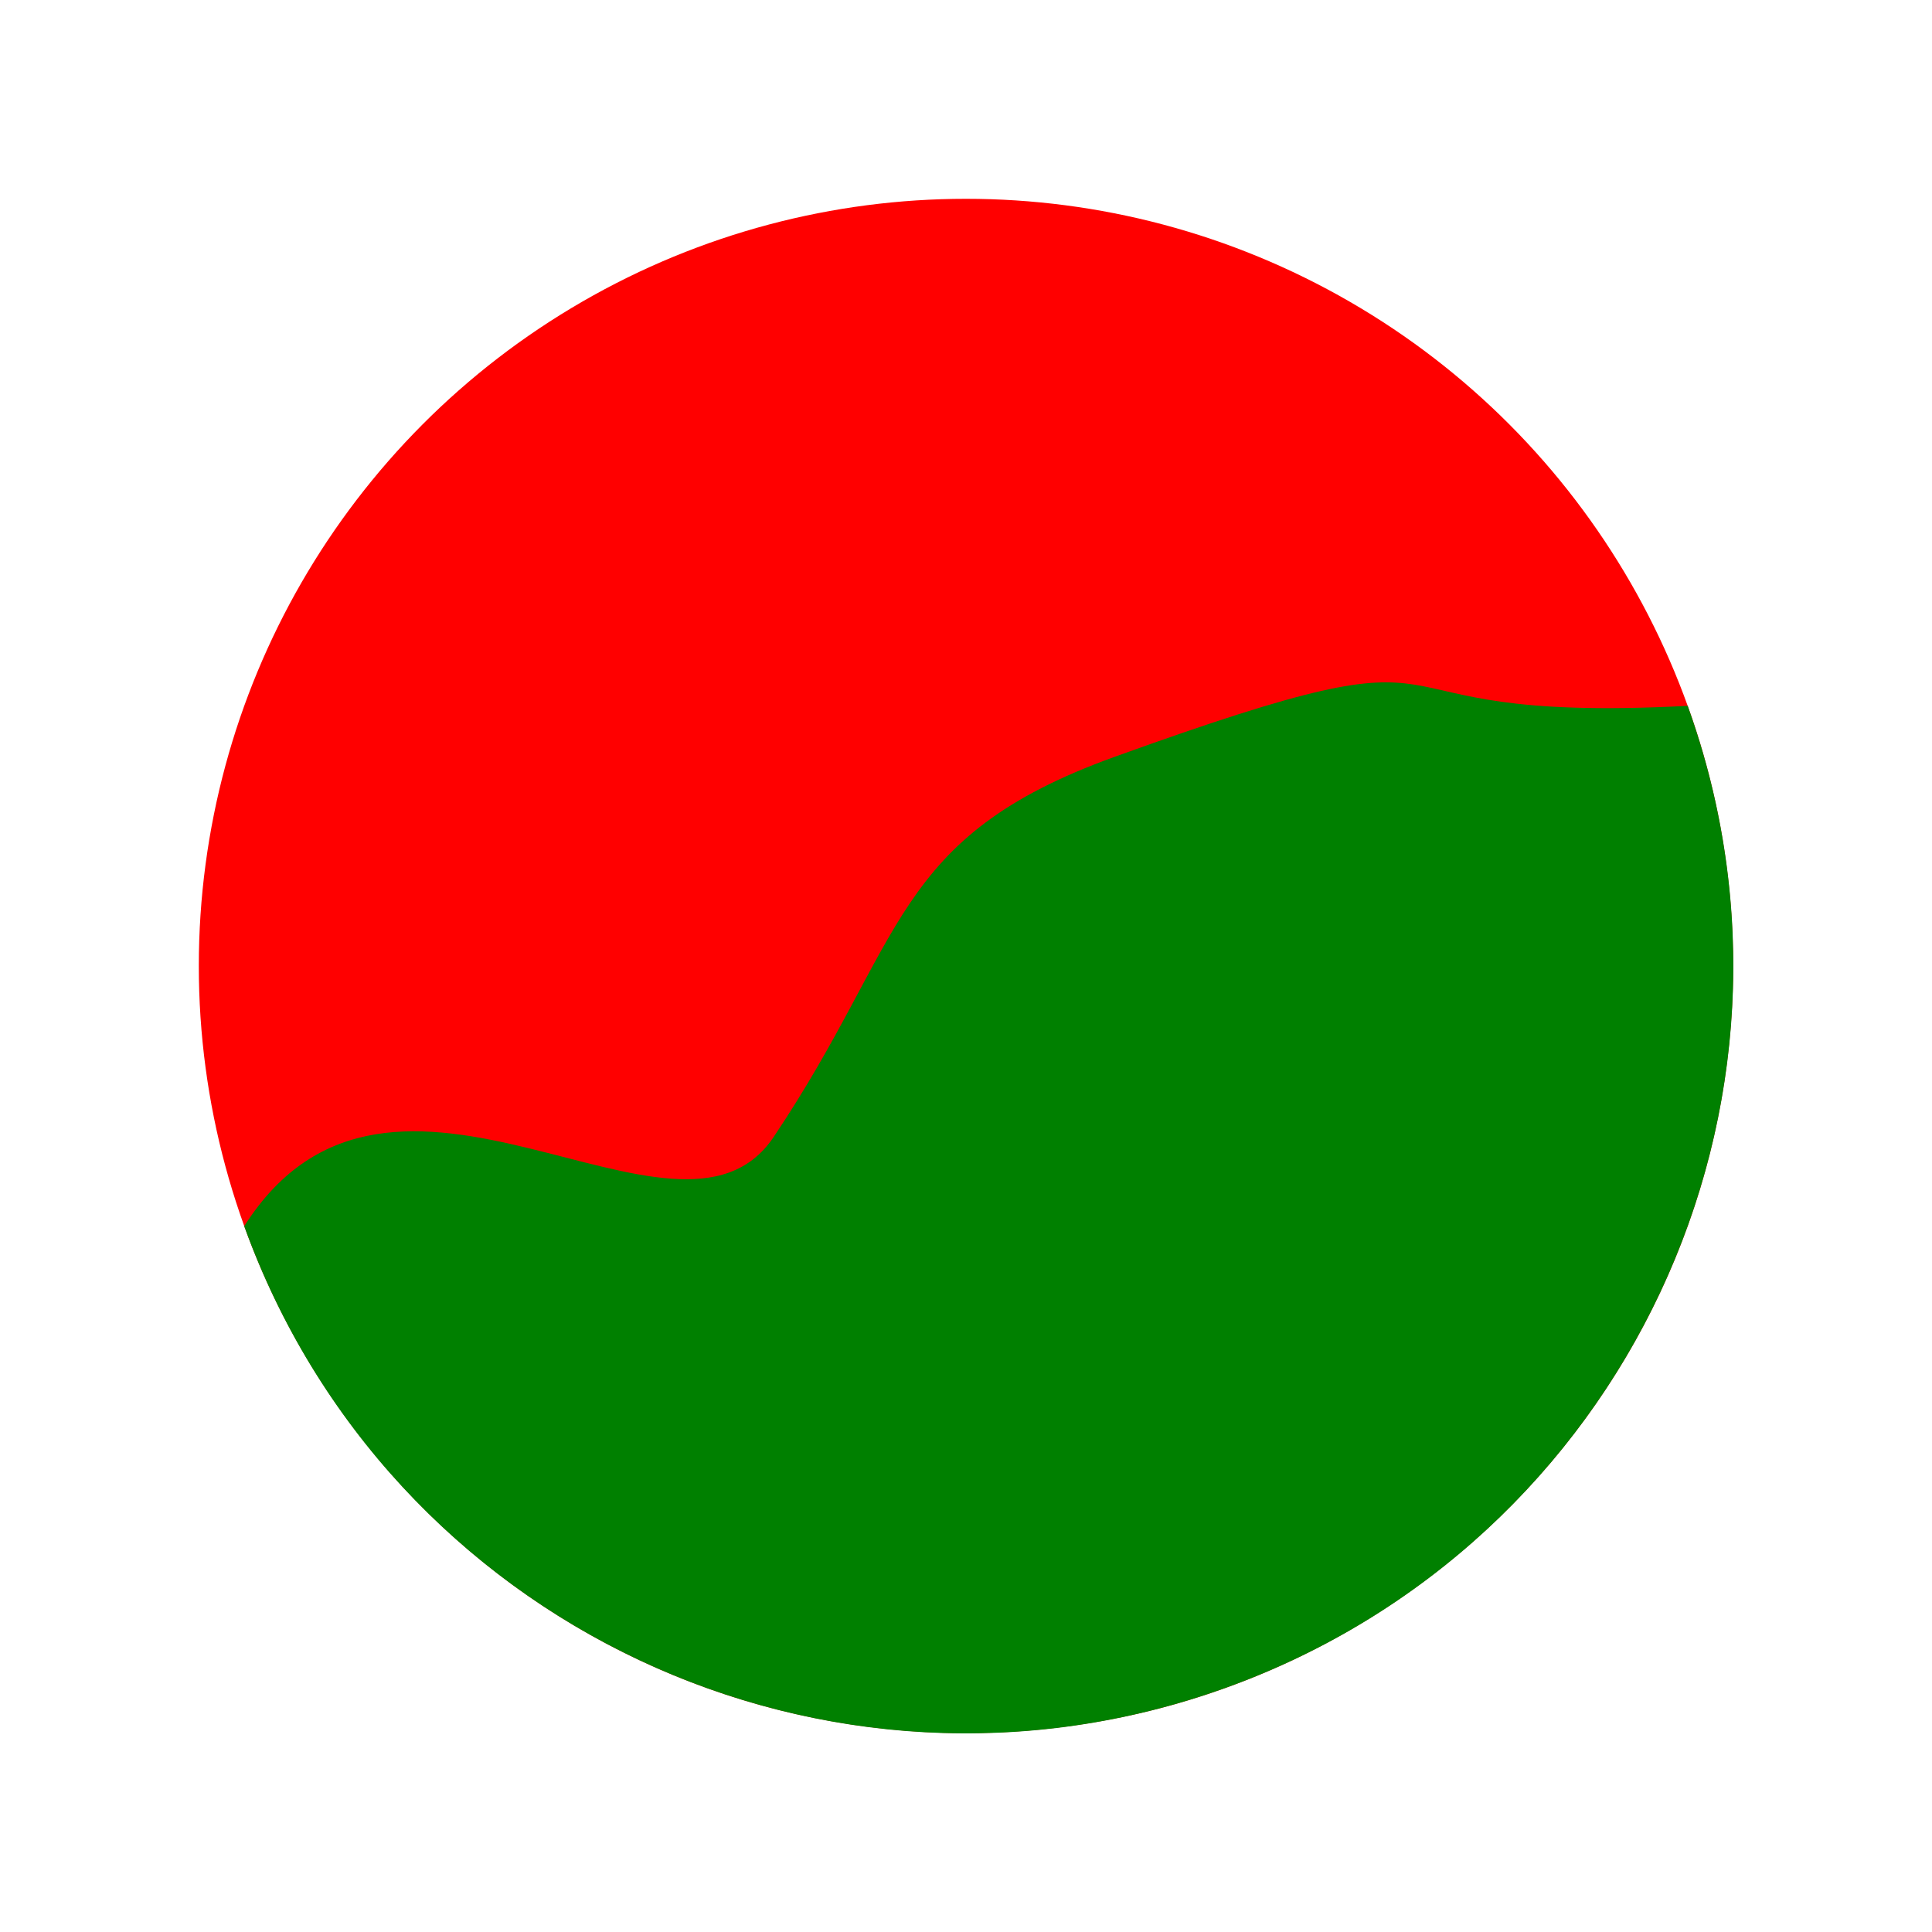 <?xml version="1.0" encoding="UTF-8" standalone="no"?>
<!-- Created with Inkscape (http://www.inkscape.org/) -->

<svg
   width="128"
   height="128"
   viewBox="0 0 33.867 33.867"
   version="1.1"
   id="svg1"
   inkscape:version="1.3.2 (1:1.3.2+202311252150+091e20ef0f)"
   sodipodi:docname="observer.svg"
   xmlns:inkscape="http://www.inkscape.org/namespaces/inkscape"
   xmlns:sodipodi="http://sodipodi.sourceforge.net/DTD/sodipodi-0.dtd"
   xmlns="http://www.w3.org/2000/svg"
   xmlns:svg="http://www.w3.org/2000/svg">
  <sodipodi:namedview
     id="namedview1"
     pagecolor="#ffffff"
     bordercolor="#666666"
     borderopacity="1.0"
     inkscape:showpageshadow="2"
     inkscape:pageopacity="0.0"
     inkscape:pagecheckerboard="0"
     inkscape:deskcolor="#d1d1d1"
     inkscape:document-units="mm"
     inkscape:zoom="8.984375"
     inkscape:cx="64"
     inkscape:cy="64"
     inkscape:window-width="2556"
     inkscape:window-height="1398"
     inkscape:window-x="0"
     inkscape:window-y="0"
     inkscape:window-maximized="1"
     inkscape:current-layer="layer1" />
  <defs
     id="defs1" />
  <g
     inkscape:label="Layer 1"
     inkscape:groupmode="layer"
     id="layer1">
    <circle
       style="fill:#ff0000;fill-opacity:1;stroke:none;stroke-width:2.646;stroke-linejoin:round"
       id="path1"
       cx="16.933"
       cy="16.933"
       r="13.448" />
    <path
       id="circle1"
       style="fill:#008000;stroke-width:2.646;stroke-linejoin:round"
       d="m 29.584,12.373 c 2.519,6.987 -1.104,14.693 -8.091,17.212 -6.987,2.519 -14.693,-1.104 -17.212,-8.091 2.591,-4.078 7.596,0.952 9.282,-1.565 2.324,-3.468 2.061,-5.251 5.975,-6.662 6.987,-2.519 3.686,-0.556 10.045,-0.894 z"
       sodipodi:nodetypes="cscssc" />
  </g>
</svg>
